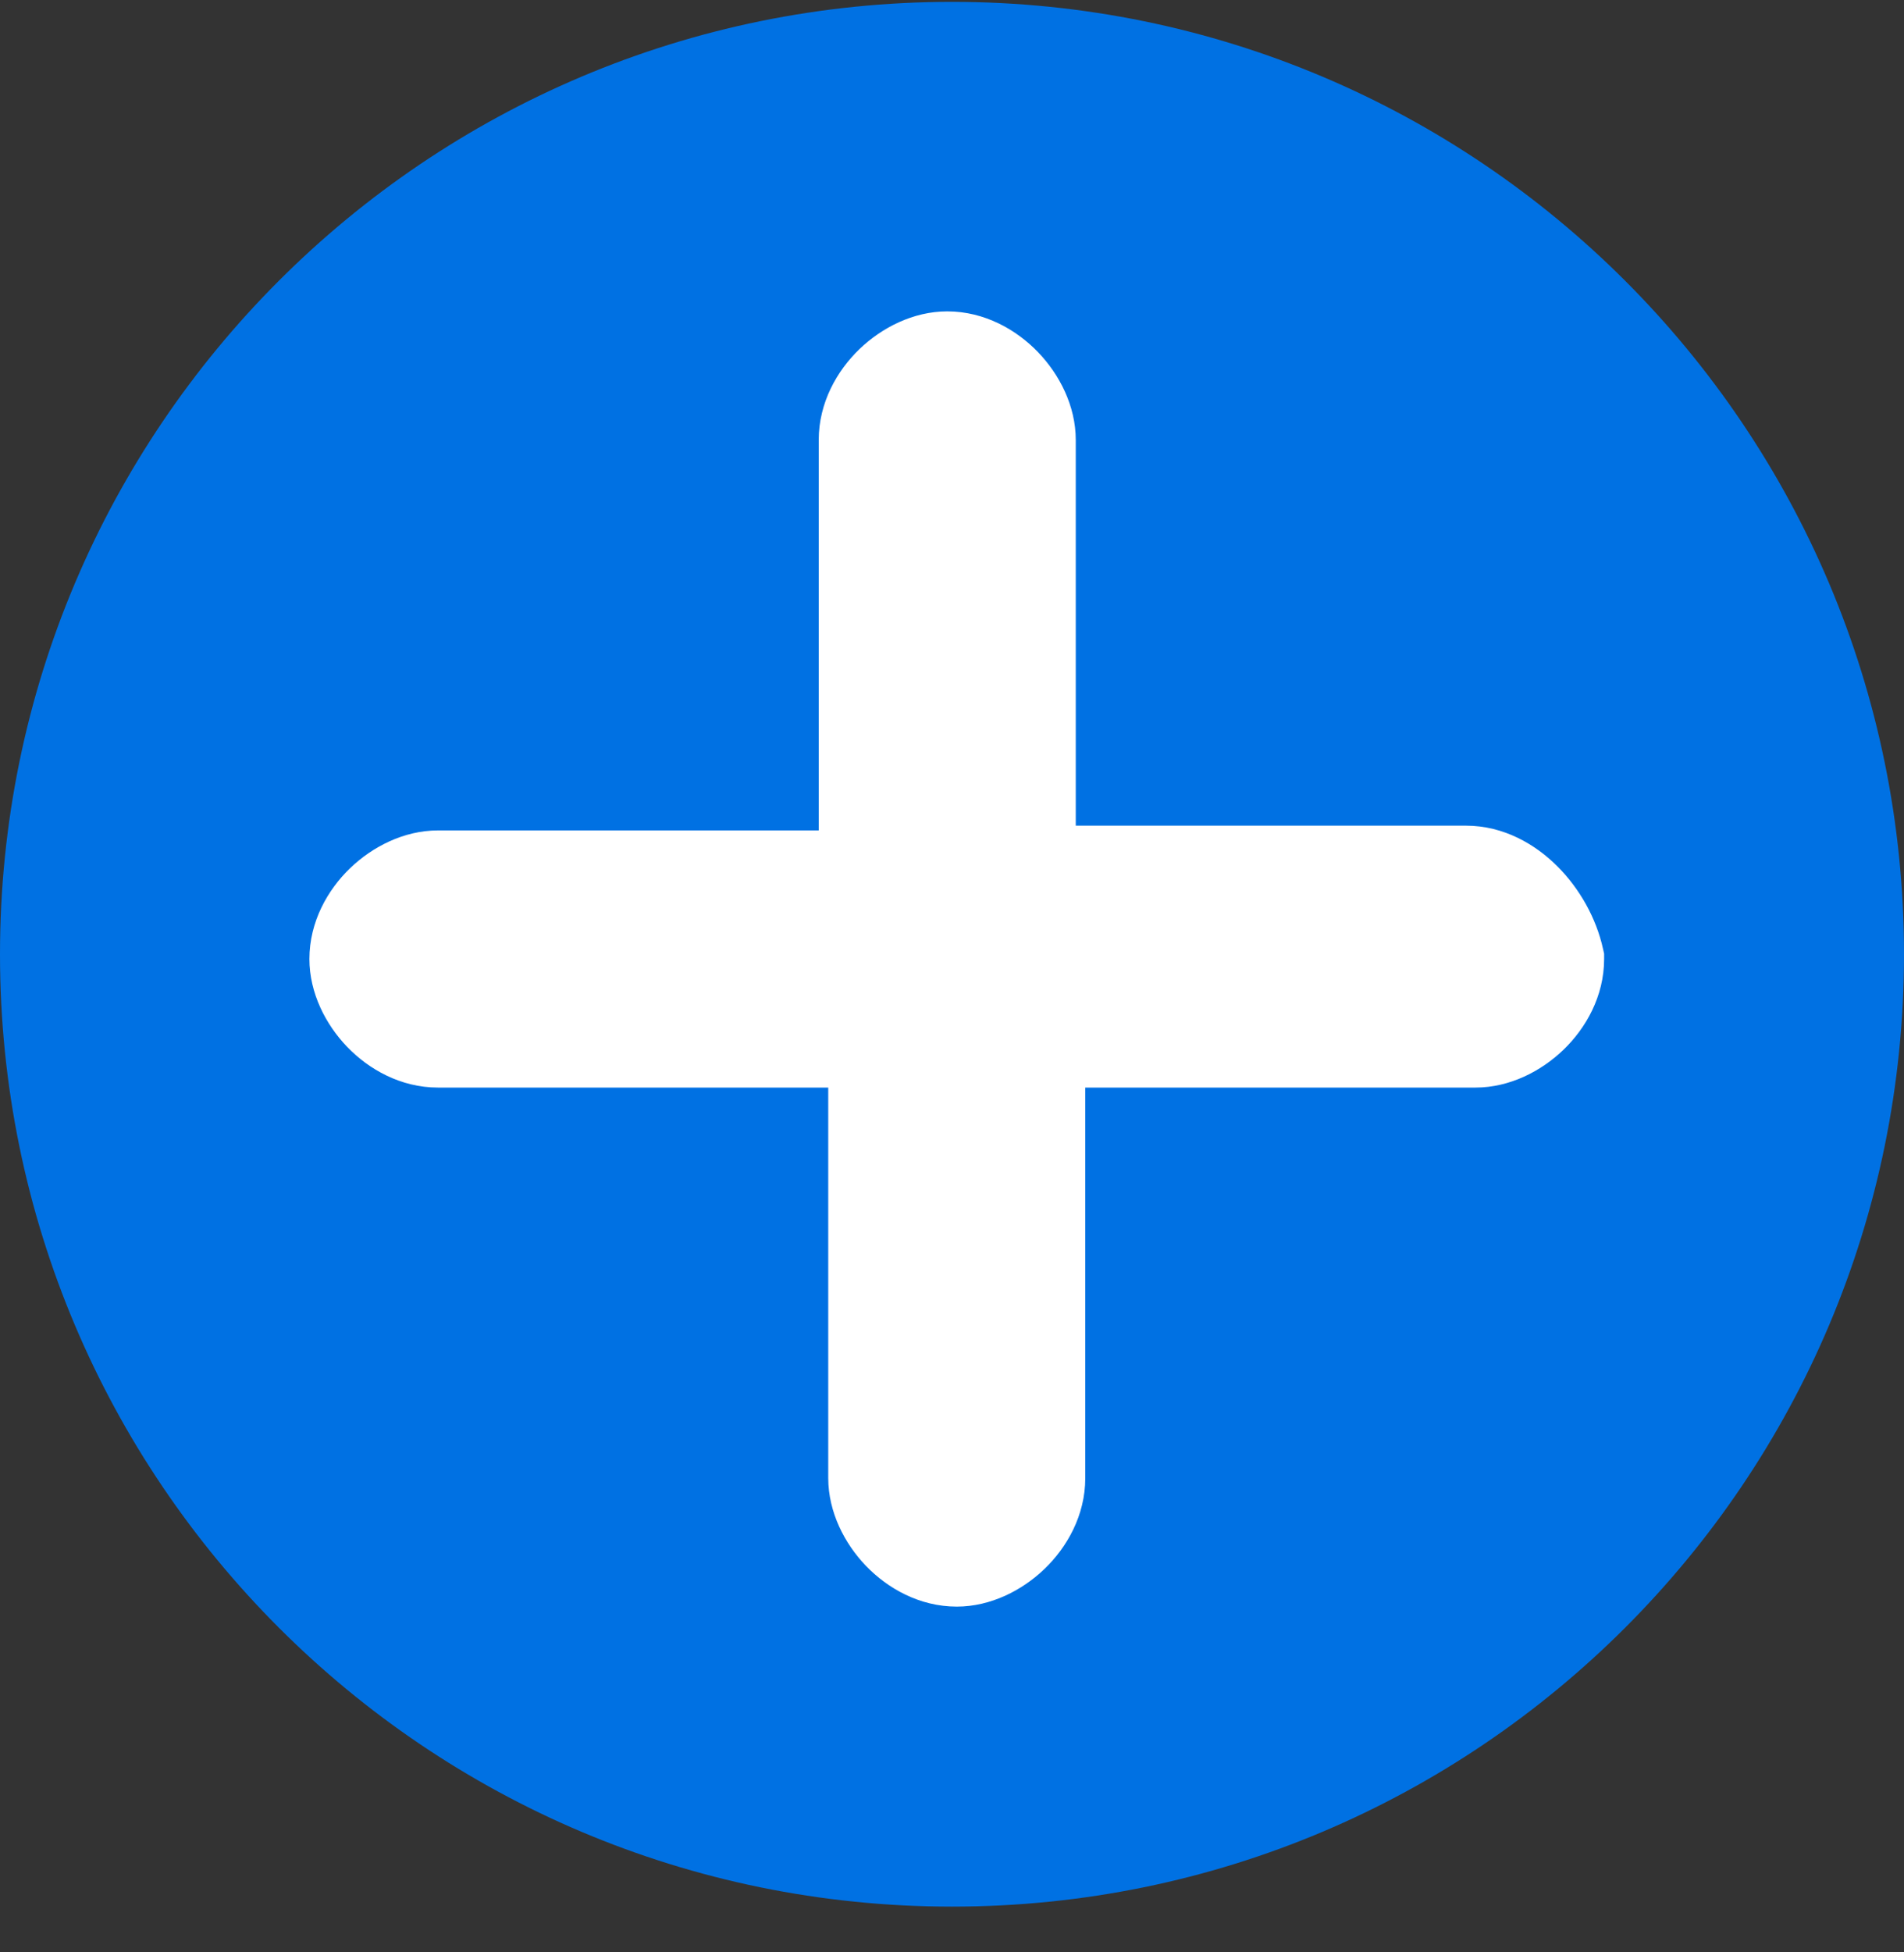 <svg width="40" height="41" viewBox="0 0 40 41" fill="none" xmlns="http://www.w3.org/2000/svg">
<rect x="0" y="0" width="40" height="41" fill="#333333" stroke="none"/>
<g clip-path="url(#clip0_897_53)">
<path d="M40 20.039C40 8.993 31.046 0.039 20 0.039C8.954 0.039 0 8.993 0 20.039C0 31.085 8.954 40.039 20 40.039C31.046 40.039 40 31.085 40 20.039Z" fill="#0071E3"/>
<mask id="mask0_897_53" style="mask-type:luminance" maskUnits="userSpaceOnUse" x="0" y="0" width="40" height="41">
<path d="M40 20.039C40 8.993 31.046 0.039 20 0.039C8.954 0.039 0 8.993 0 20.039C0 31.085 8.954 40.039 20 40.039C31.046 40.039 40 31.085 40 20.039Z" fill="white"/>
</mask>
<g mask="url(#mask0_897_53)">
<path d="M30.8 17.839H22.1V9.239C22.1 8.681 21.828 8.138 21.448 7.743C21.065 7.345 20.517 7.039 19.9 7.039C19.342 7.039 18.799 7.311 18.403 7.691C18.005 8.074 17.7 8.622 17.7 9.239V17.939H9.2C8.642 17.939 8.099 18.211 7.703 18.591C7.305 18.974 7 19.522 7 20.139C7 20.697 7.272 21.24 7.652 21.636C8.035 22.034 8.583 22.339 9.2 22.339H17.9V31.039C17.9 31.597 18.172 32.14 18.552 32.536C18.935 32.934 19.483 33.239 20.1 33.239C20.658 33.239 21.201 32.967 21.597 32.587C21.995 32.204 22.3 31.656 22.3 31.039V22.339H31C31.558 22.339 32.101 22.067 32.497 21.687C32.895 21.304 33.2 20.756 33.2 20.139V20.084L33.188 20.031C33.067 19.484 32.768 18.95 32.366 18.548C31.965 18.147 31.42 17.839 30.8 17.839Z" fill="white" stroke="white"/>
</g>
</g>
<defs>
<clipPath id="clip0_897_53">
<rect width="40" height="41" fill="white"/>
</clipPath>
</defs>
</svg>
